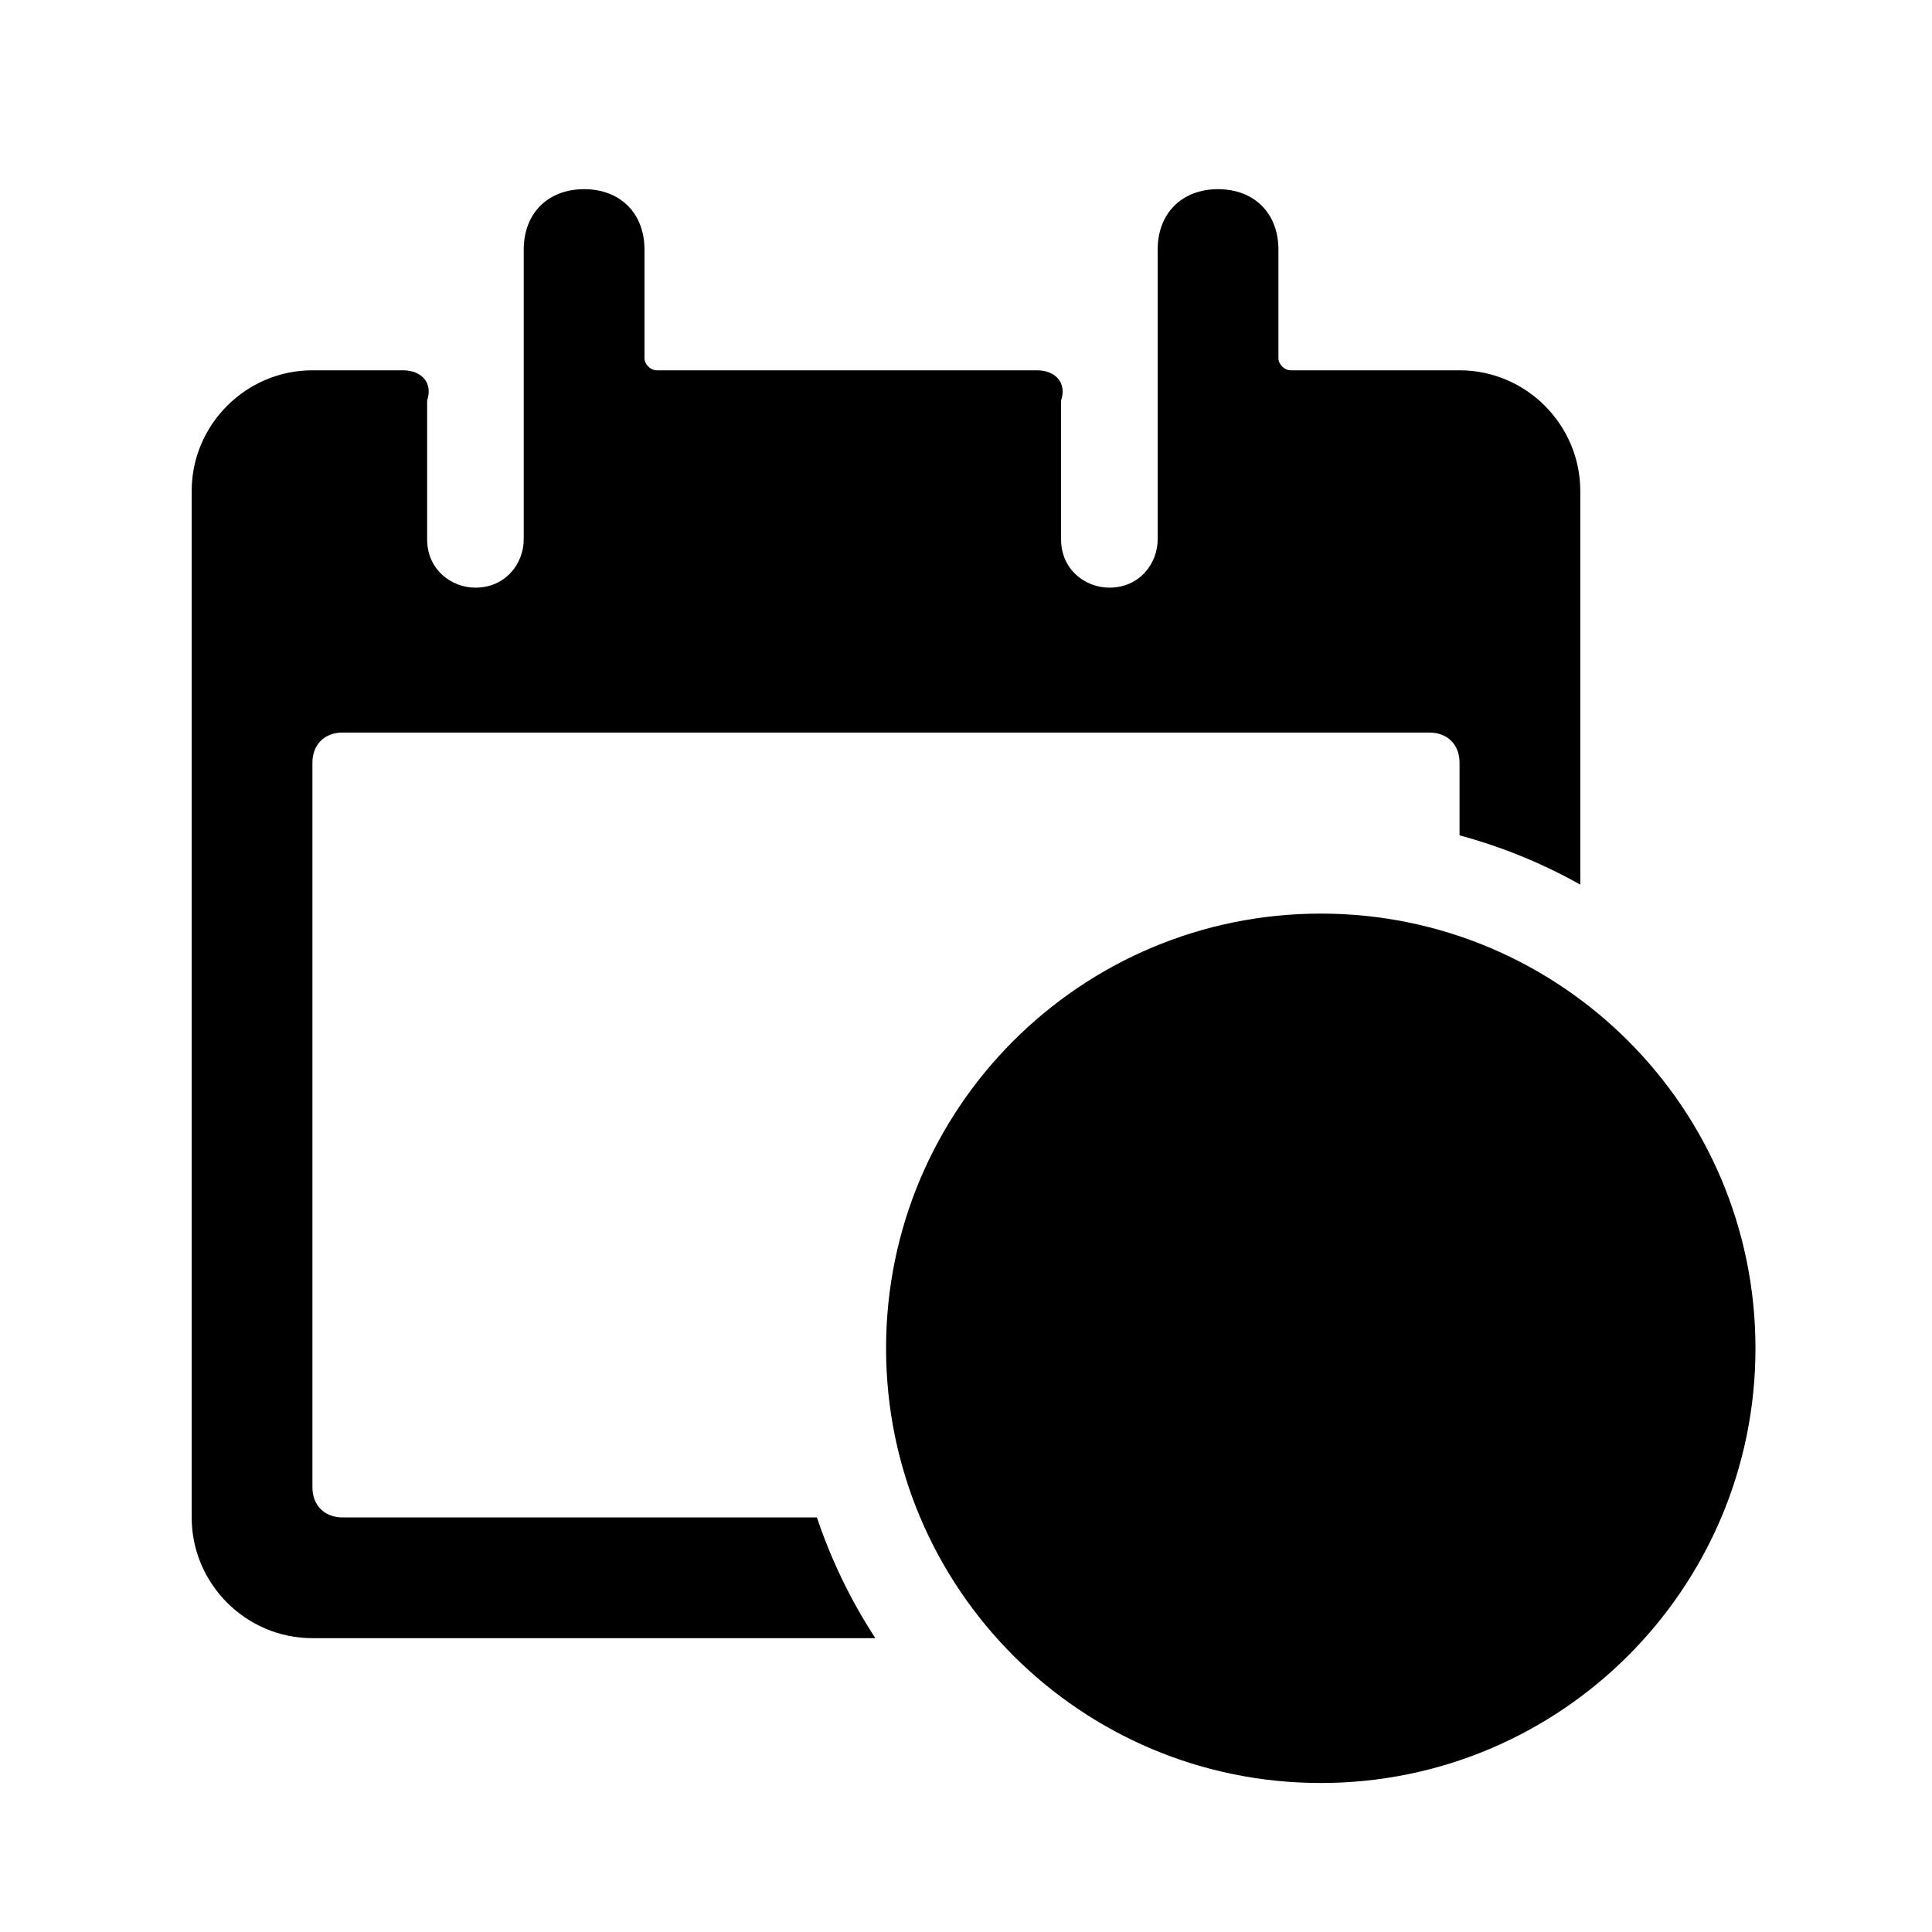<!--character:3075-->
  <svg width="24" height="24" viewBox="0 0 24 24" >
<path   d="M16.407 13.809C16.837 13.809 17.187 14.158 17.187 14.589V16.425L18.578 17.817C18.883 18.122 18.883 18.616 18.578 18.92C18.274 19.225 17.78 19.225 17.475 18.92L15.855 17.3C15.709 17.154 15.627 16.955 15.627 16.749V14.589C15.627 14.158 15.976 13.809 16.407 13.809Z" />
<path d="M18.131 4.6H16.031C15.956 4.6 15.881 4.525 15.881 4.45V3.1C15.881 2.65 15.581 2.35 15.131 2.35C14.681 2.35 14.381 2.65 14.381 3.1V6.7C14.381 7 14.156 7.3 13.781 7.3C13.481 7.3 13.181 7.075 13.181 6.7V4.975C13.256 4.75 13.106 4.6 12.881 4.6H8.156C8.081 4.6 8.006 4.525 8.006 4.45V3.1C8.006 2.65 7.706 2.35 7.256 2.35C6.806 2.35 6.506 2.65 6.506 3.1V6.7C6.506 7 6.281 7.3 5.906 7.3C5.606 7.3 5.306 7.075 5.306 6.7V4.975C5.381 4.75 5.231 4.6 5.006 4.6H3.881C3.056 4.6 2.381 5.275 2.381 6.1V18.85C2.381 19.675 3.056 20.35 3.881 20.35H10.874C10.572 19.887 10.327 19.384 10.148 18.85H4.256C4.031 18.85 3.881 18.7 3.881 18.475V9.475C3.881 9.25 4.031 9.1 4.256 9.1H17.756C17.981 9.1 18.131 9.25 18.131 9.475V10.377C18.661 10.52 19.164 10.727 19.631 10.989V6.1C19.631 5.275 18.956 4.6 18.131 4.6Z" />
<path   d="M16.407 20.589C18.527 20.589 20.247 18.869 20.247 16.749C20.247 14.628 18.527 12.909 16.407 12.909C14.286 12.909 12.567 14.628 12.567 16.749C12.567 18.869 14.286 20.589 16.407 20.589ZM16.407 22.149C19.389 22.149 21.807 19.731 21.807 16.749C21.807 13.766 19.389 11.349 16.407 11.349C13.424 11.349 11.007 13.766 11.007 16.749C11.007 19.731 13.424 22.149 16.407 22.149Z" />
</svg>